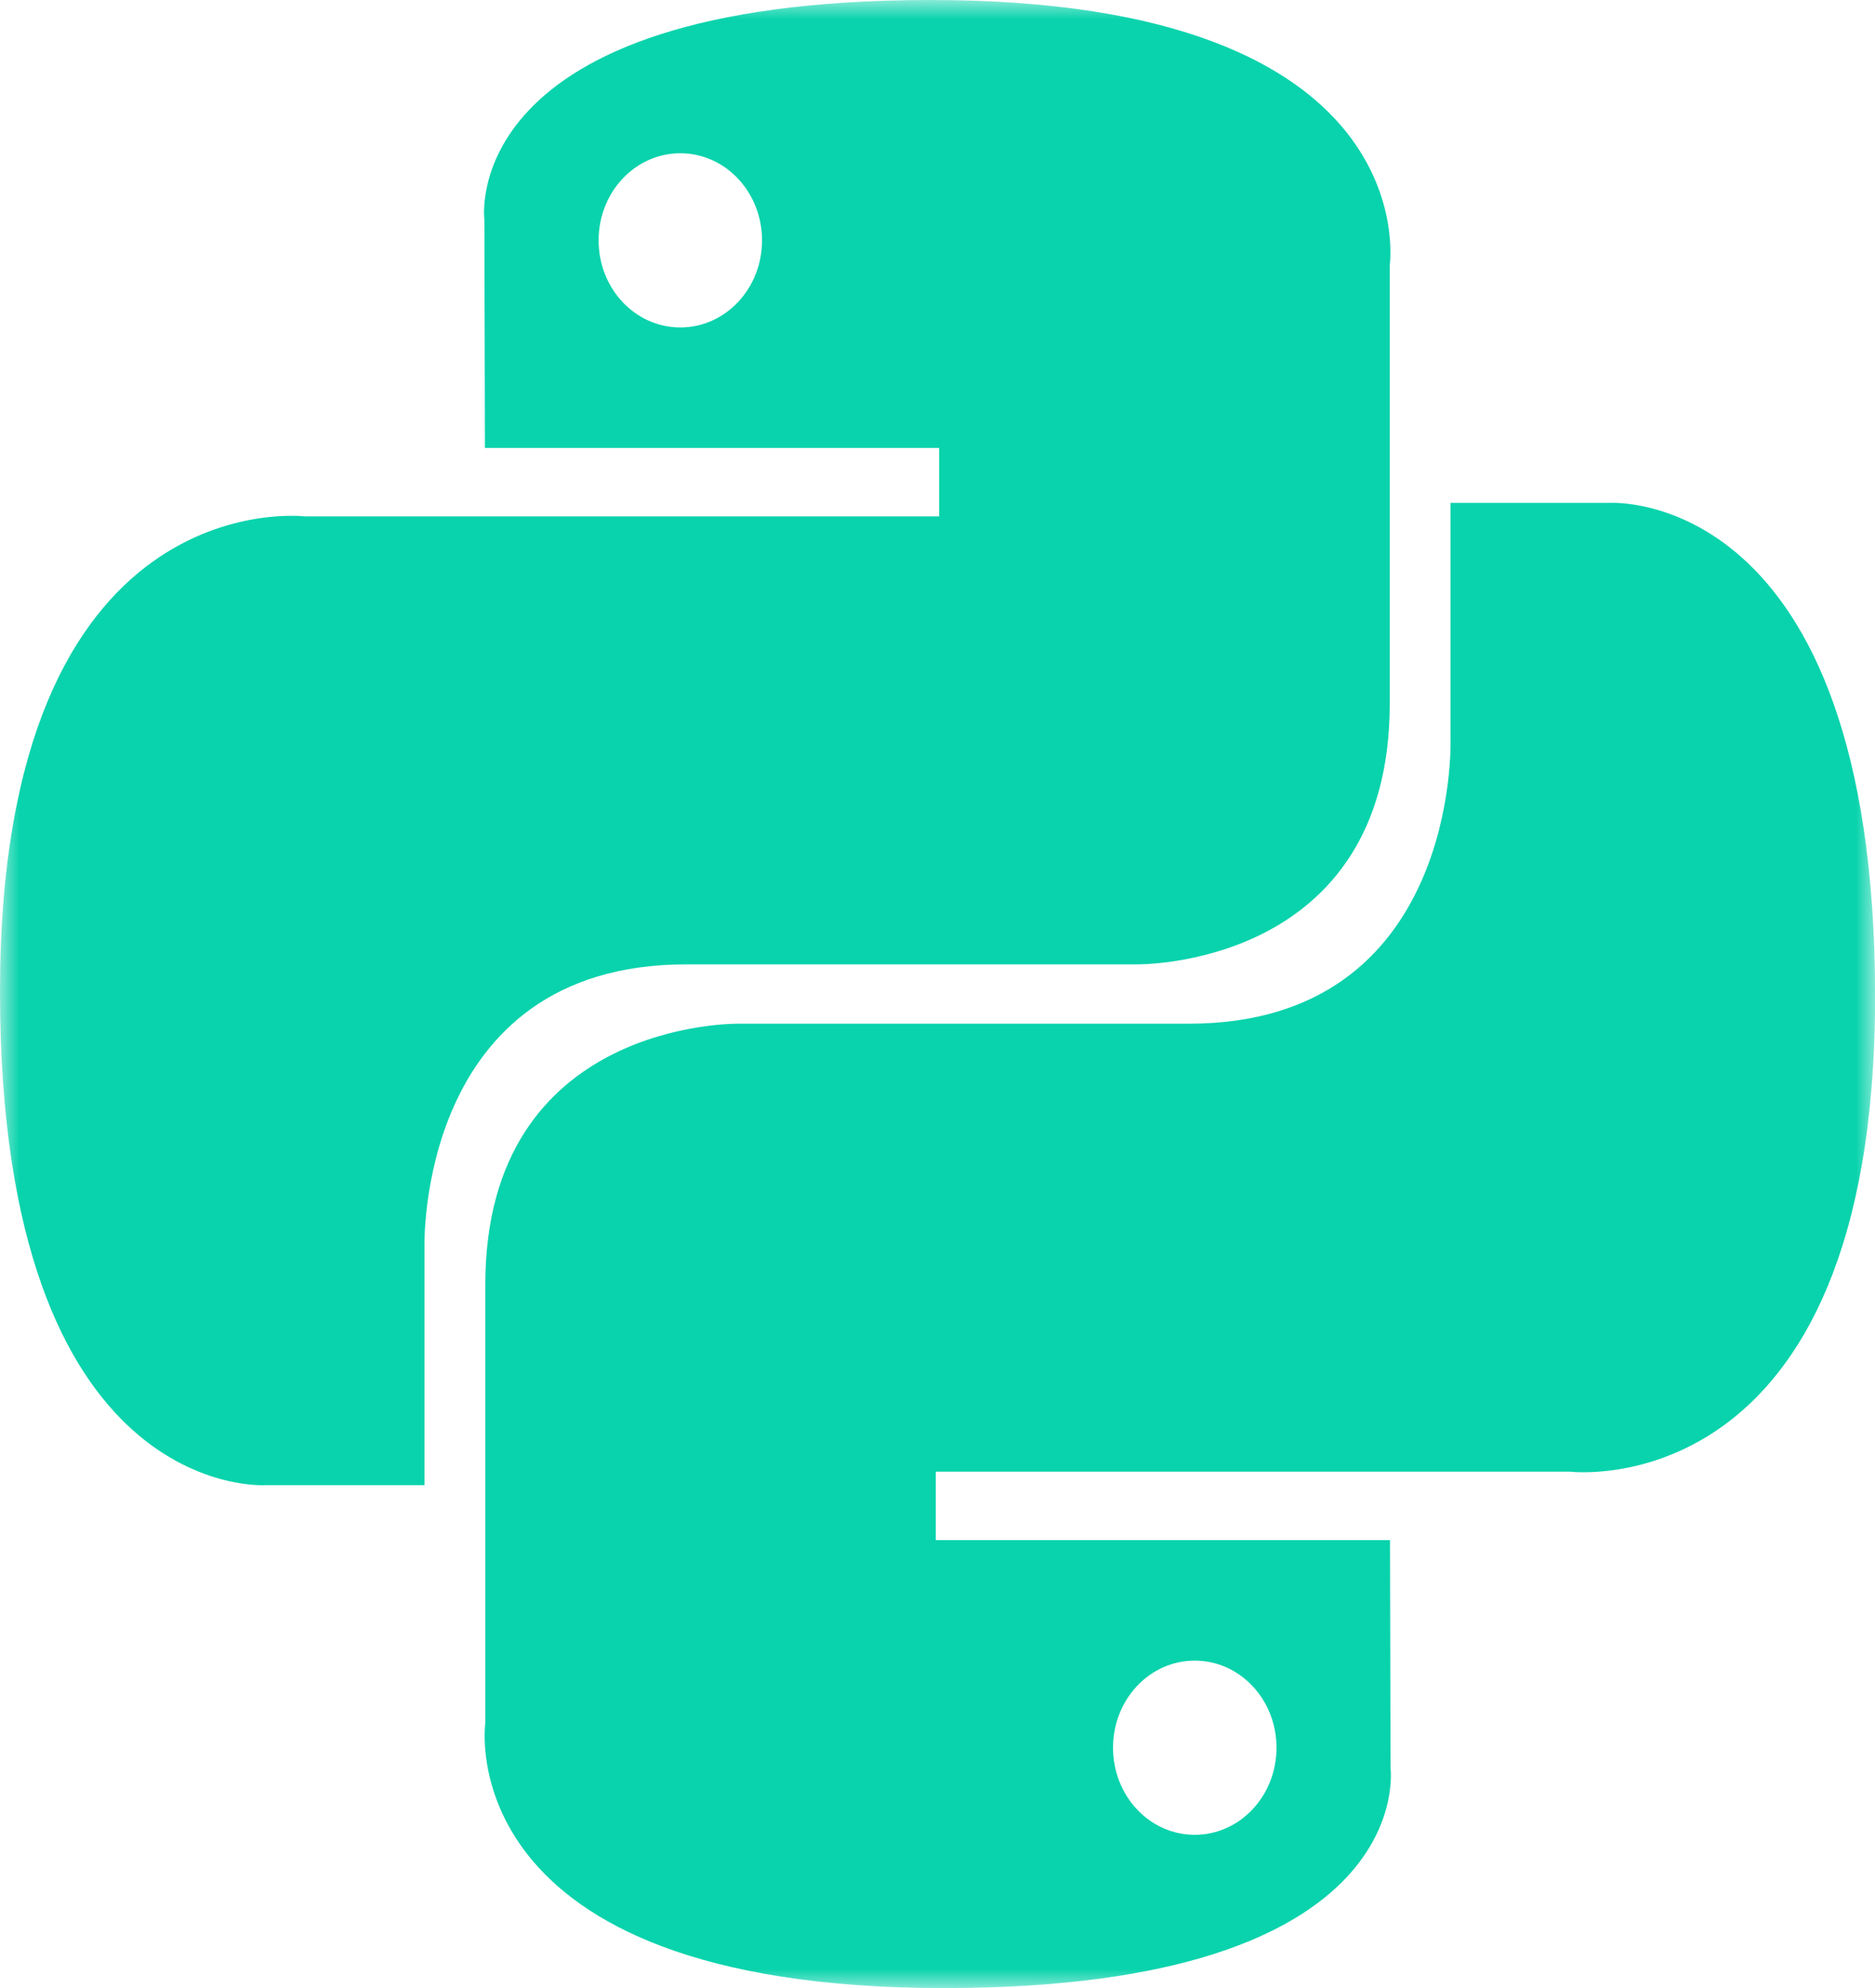 <svg width="50" height="53" viewBox="0 0 50 53" fill="none" xmlns="http://www.w3.org/2000/svg">
<g clip-path="url(#clip0_16_181)">
<mask id="mask0_16_181" style="mask-type:luminance" maskUnits="userSpaceOnUse" x="0" y="0" width="50" height="54">
<path d="M0 0H50V53.002H0V0Z" fill="white"/>
</mask>
<g mask="url(#mask0_16_181)">
<path d="M24.821 0C12.125 0 12.917 5.866 12.917 5.866L12.931 11.943H25.044V13.767H8.125C8.125 13.767 0 12.784 0 26.433C0 40.081 7.09 39.595 7.09 39.595H11.319V33.263C11.319 33.263 11.092 25.71 18.298 25.71H30.31C30.31 25.71 37.06 25.825 37.06 18.758V7.071C37.06 7.071 38.085 0 24.821 0ZM18.142 4.086C19.346 4.086 20.321 5.124 20.321 6.409C20.321 7.692 19.346 8.73 18.142 8.73C16.935 8.73 15.963 7.692 15.963 6.409C15.963 5.124 16.935 4.086 18.142 4.086Z" fill="#09D3AC"/>
<path d="M25.181 53.002C37.873 53.002 37.081 47.136 37.081 47.136L37.067 41.059H24.954V39.235H41.877C41.877 39.235 50.002 40.218 50.002 26.57C50.002 12.921 42.91 13.407 42.91 13.407H38.681V19.739C38.681 19.739 38.908 27.292 31.702 27.292H19.692C19.692 27.292 12.942 27.177 12.942 34.244V45.931C12.942 45.931 11.917 53.002 25.181 53.002ZM31.86 48.916C30.654 48.916 29.681 47.879 29.681 46.593C29.681 45.31 30.654 44.272 31.86 44.272C33.065 44.272 34.04 45.31 34.04 46.593C34.04 47.879 33.065 48.916 31.86 48.916Z" fill="#09D3AC"/>
</g>
</g>
<defs>
<clipPath id="clip0_16_181">
<rect width="50" height="53.002" fill="white"/>
</clipPath>
</defs>
</svg>
